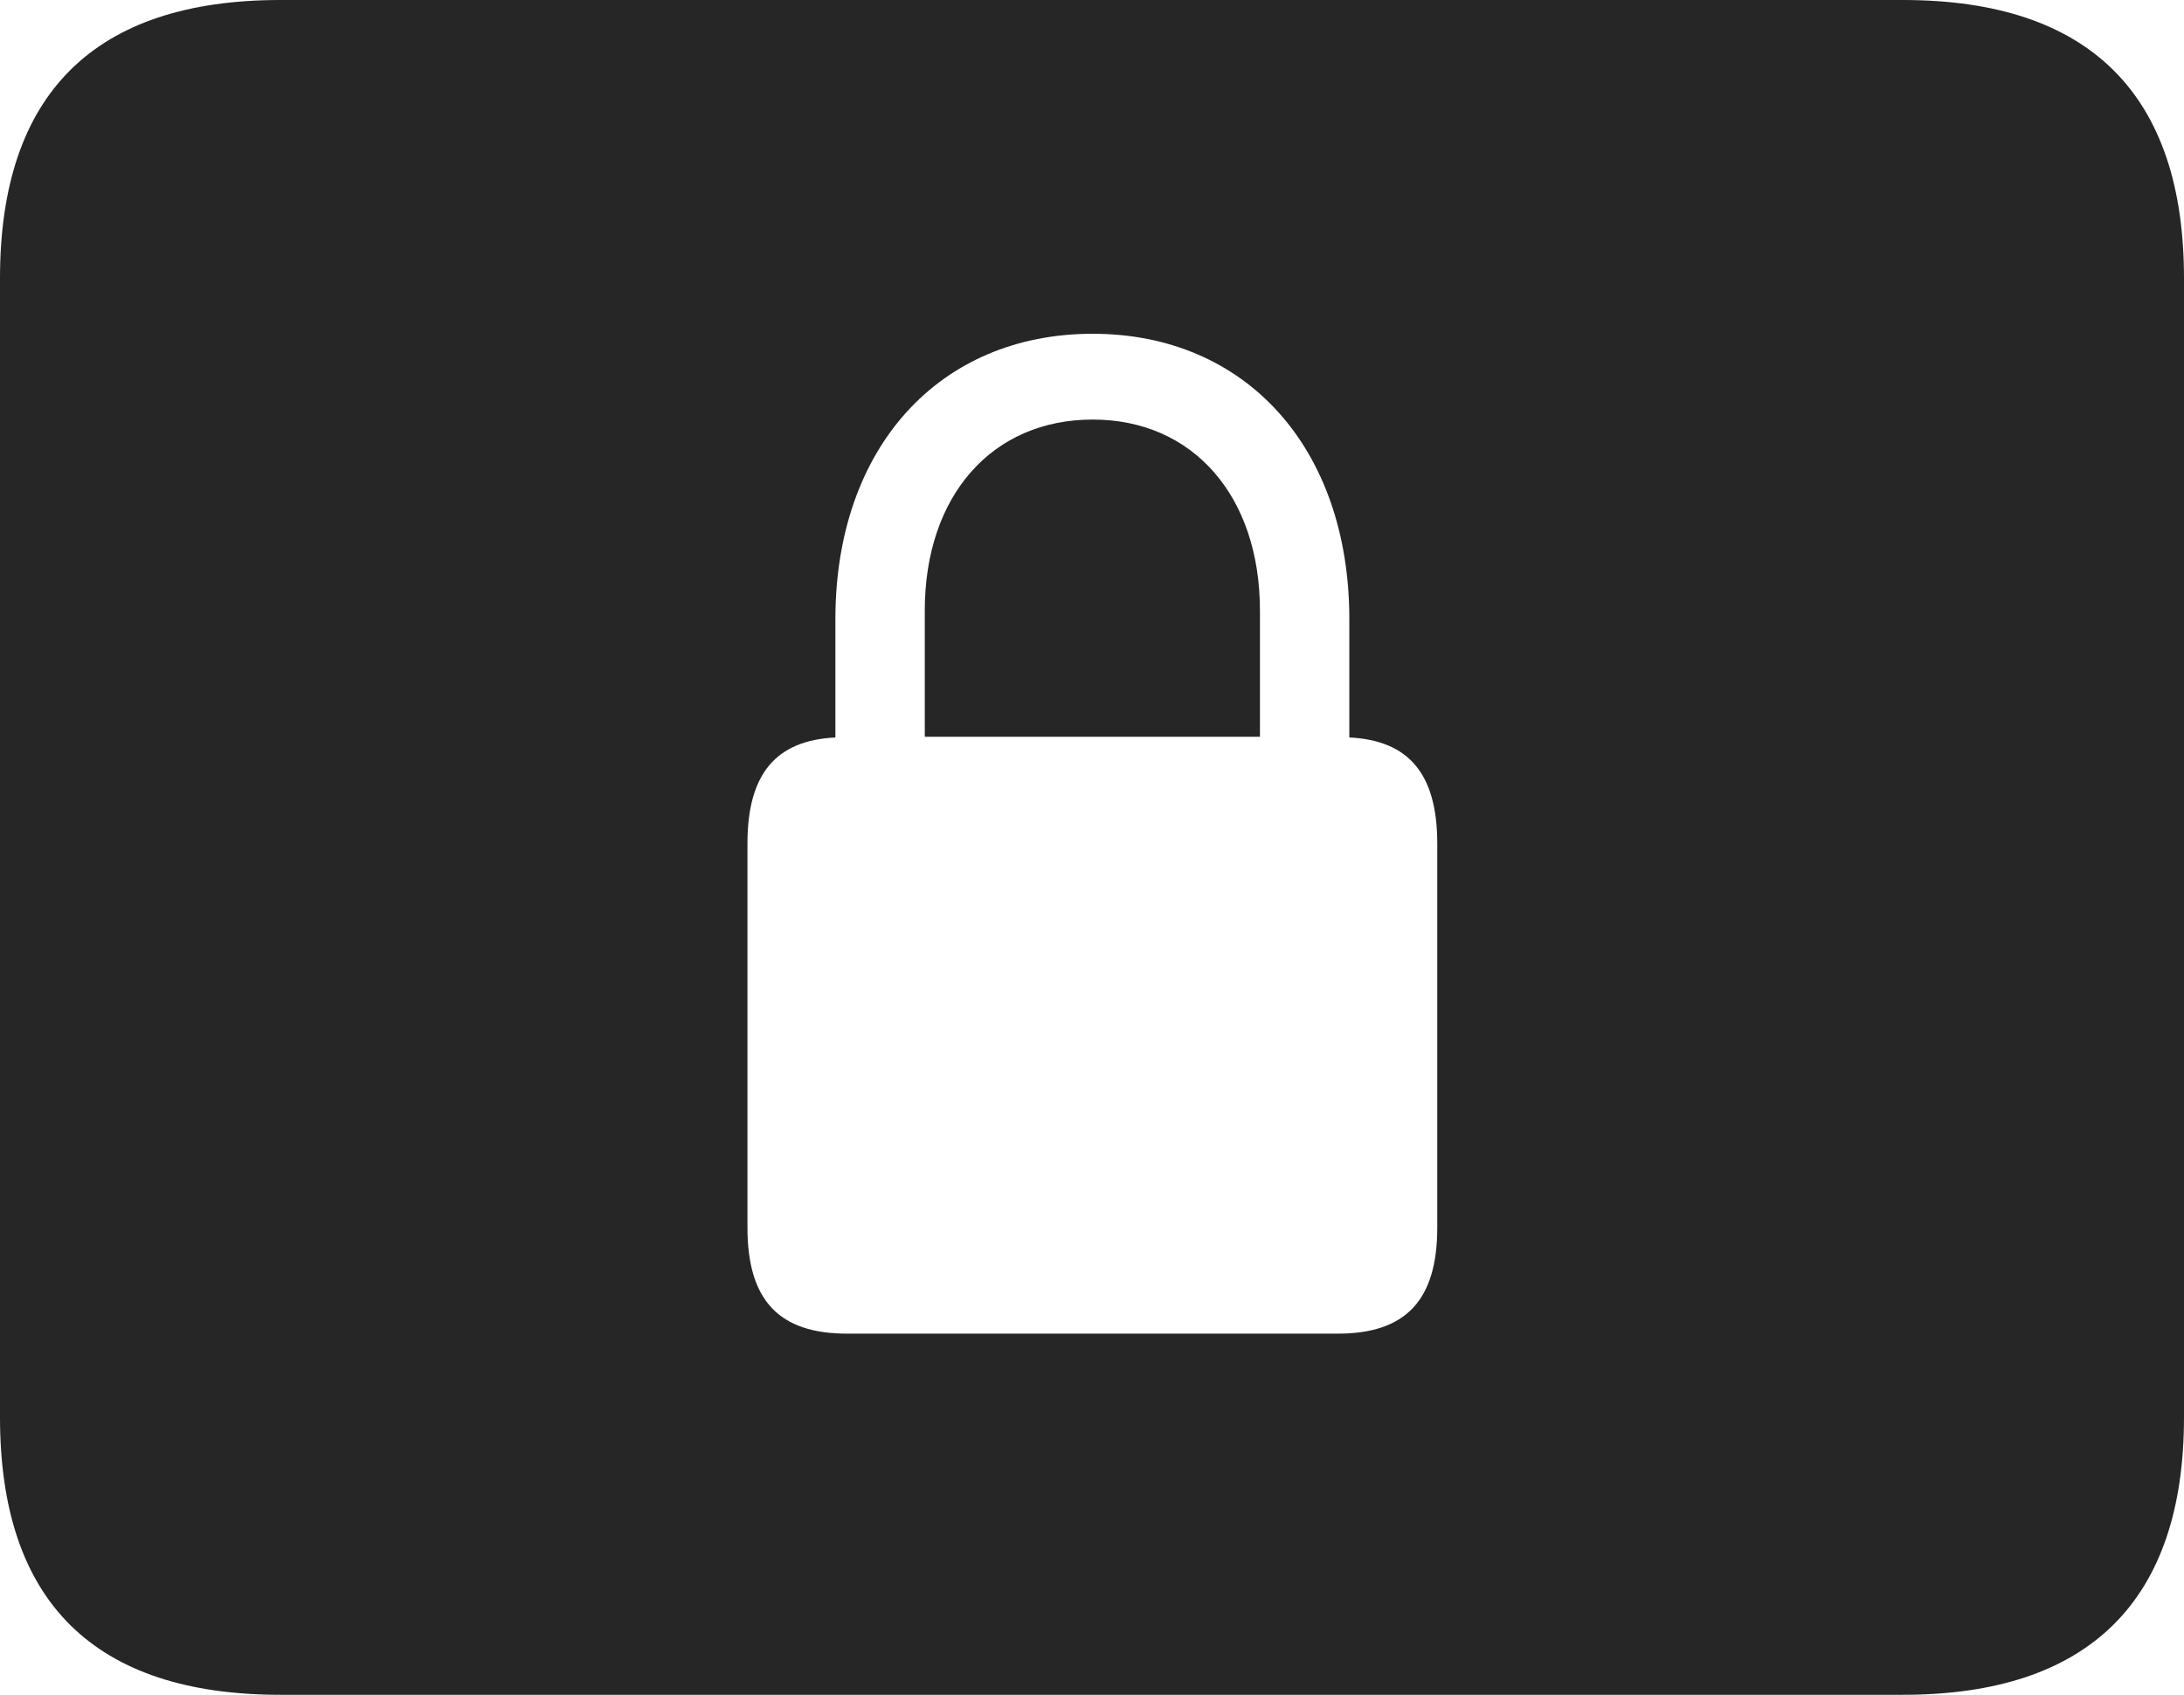 <?xml version="1.0" encoding="UTF-8"?>
<!--Generator: Apple Native CoreSVG 326-->
<!DOCTYPE svg
PUBLIC "-//W3C//DTD SVG 1.1//EN"
       "http://www.w3.org/Graphics/SVG/1.1/DTD/svg11.dtd">
<svg version="1.1" xmlns="http://www.w3.org/2000/svg" xmlns:xlink="http://www.w3.org/1999/xlink" viewBox="0 0 757.5 587.75">
 <g>
  <rect height="587.75" opacity="0" width="757.5" x="0" y="0"/>
  <path d="M757.5 96.5L757.5 491.5C757.5 555 724.75 587.75 660 587.75L97.25 587.75C32.75 587.75 0 555.5 0 491.5L0 96.5C0 32.5 32.75 0 97.25 0L660 0C724.75 0 757.5 32.75 757.5 96.5ZM289.75 214.75L289.75 255.75C269.25 256.75 259.25 268.25 259.25 292.5L259.25 425.75C259.25 451 270.25 462.5 293.75 462.5L464 462.5C487.5 462.5 498.5 451 498.5 425.75L498.5 292.5C498.5 268.25 488.5 256.75 468 255.75L468 214.75C468 155.25 432 115.75 379 115.75C325.75 115.75 289.75 155.25 289.75 214.75ZM437 211.75L437 255.5L320.75 255.5L320.75 211.75C320.75 172 344 145.5 379 145.5C413.75 145.5 437 172 437 211.75Z" fill="black" fill-opacity="0.85"/>
 </g>
</svg>
